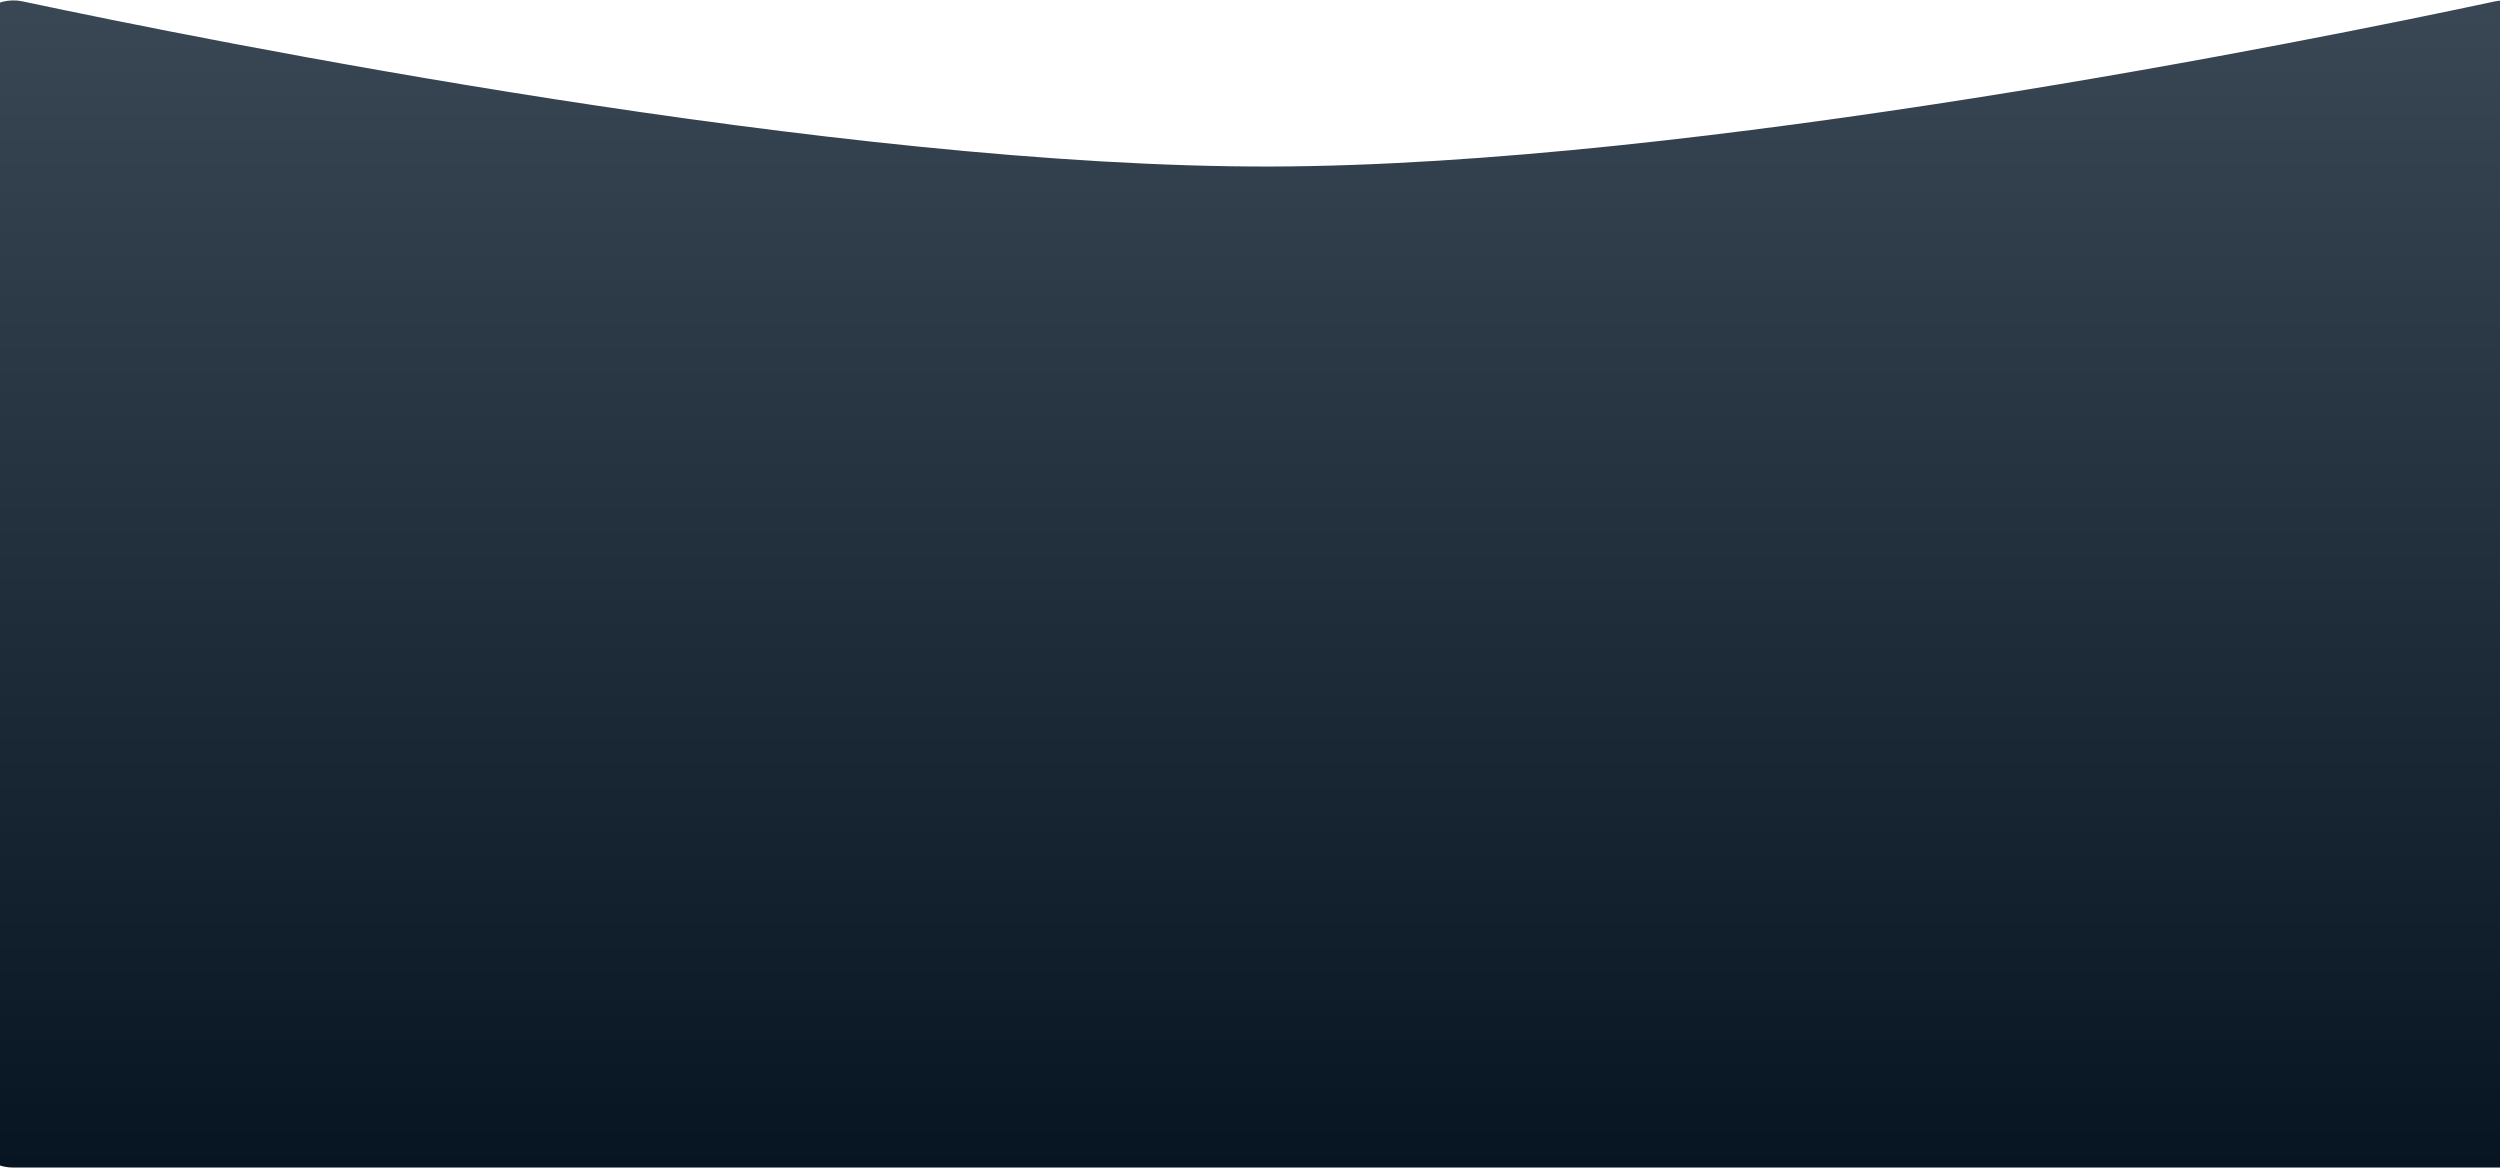 <svg width="1728" height="807" viewBox="0 0 1728 807" fill="none" xmlns="http://www.w3.org/2000/svg">
<path d="M-21 30.514C-21 11.284 -3.199 -3.048 15.61 0.95C143.657 28.169 579.852 115.903 878.859 115.1C1171.45 114.314 1597.84 28.035 1724.33 1.003C1743.15 -3.018 1761 11.31 1761 30.552V777C1761 793.569 1747.57 807 1731 807H9C-7.569 807 -21 793.569 -21 777V30.514Z" fill="url(#paint0_linear_99_16)"/>
<defs>
<linearGradient id="paint0_linear_99_16" x1="870" y1="-7" x2="870" y2="807" gradientUnits="userSpaceOnUse">
<stop stop-color="#3A4856"/>
<stop offset="1" stop-color="#071422"/>
</linearGradient>
</defs>
</svg>

